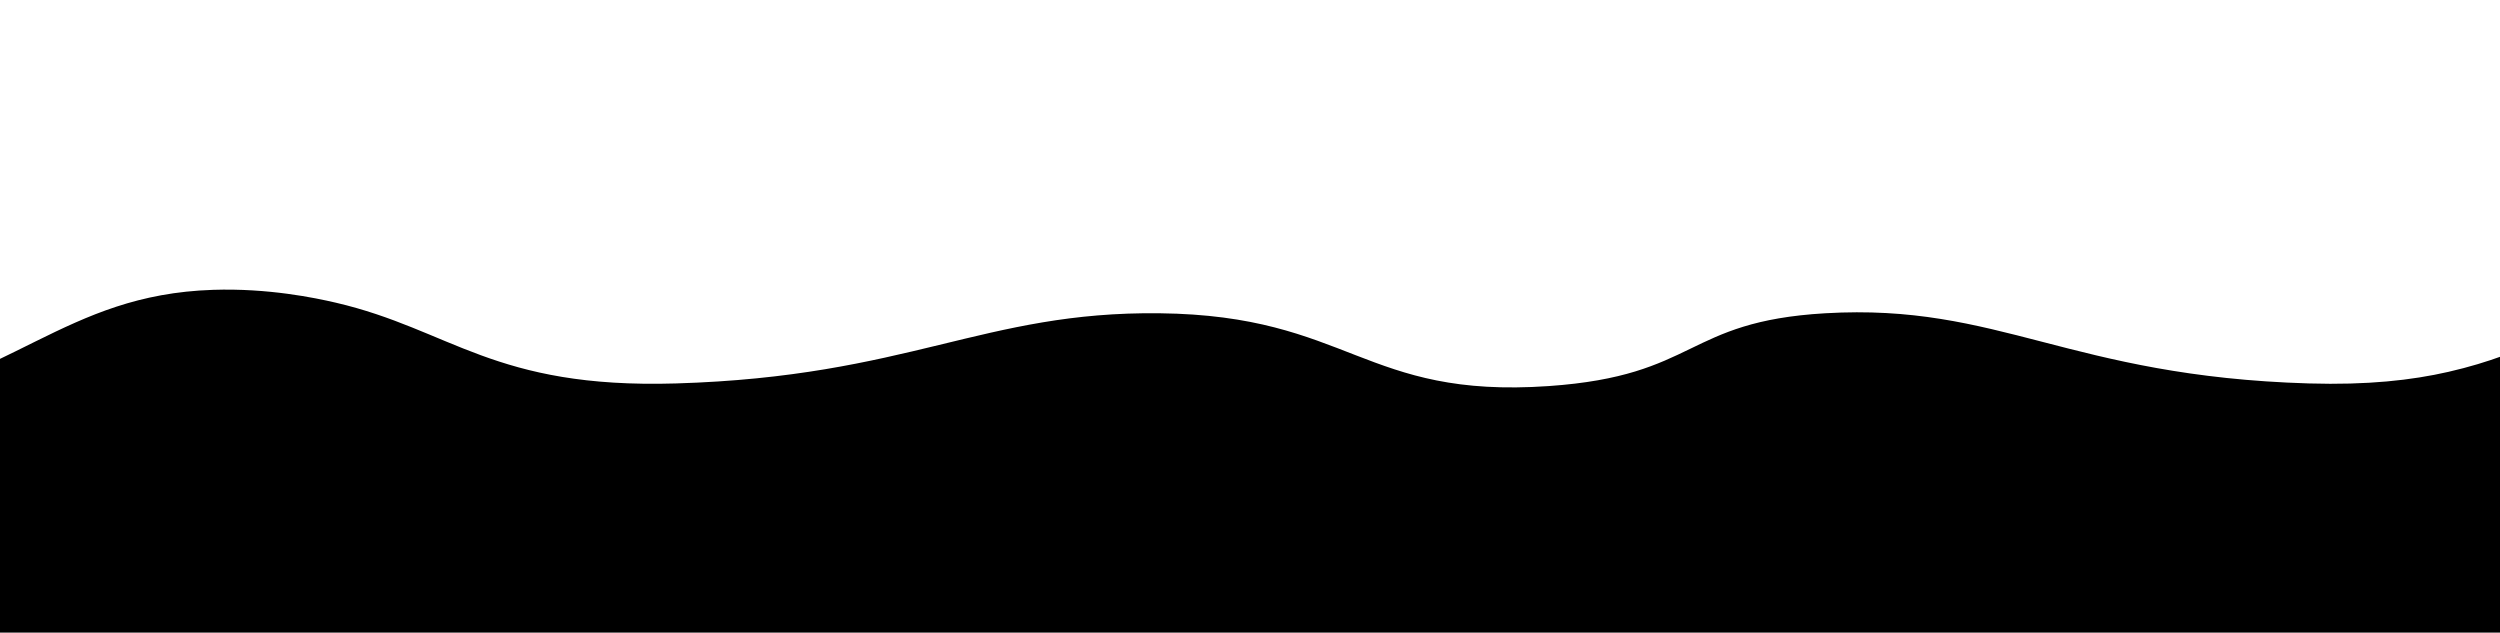 <?xml version="1.0" encoding="UTF-8"?><svg id="a" xmlns="http://www.w3.org/2000/svg" viewBox="0 0 1216.62 307.87"><g id="b"><g id="c"><path d="M1352.66,141.06V448.22c-496.23,.2-992.47,.4-1488.7,.59,.1-80.85,.21-161.7,.32-242.55,12.75,.02,33.09-.7,57.17-5.11,85.05-15.57,109.77-57.69,182.17-60.1,26.82-.89,49.73,3.9,59.8,6.25,56.16,13.09,76.76,41.95,165.52,39.3,113.38-3.38,149.55-35.15,235.4-34.15,92.38,1.07,99.27,41.71,189.38,35.43,72.76-5.07,65.77-31.4,134.5-35.43,84.85-4.97,118.47,30.66,235.4,34.15,28.51,.85,50-1.55,67.89-5.64,40.96-9.36,56.18-24.18,97.63-33.66,26.72-6.11,49.67-6.58,63.51-6.24Z" /></g></g></svg>